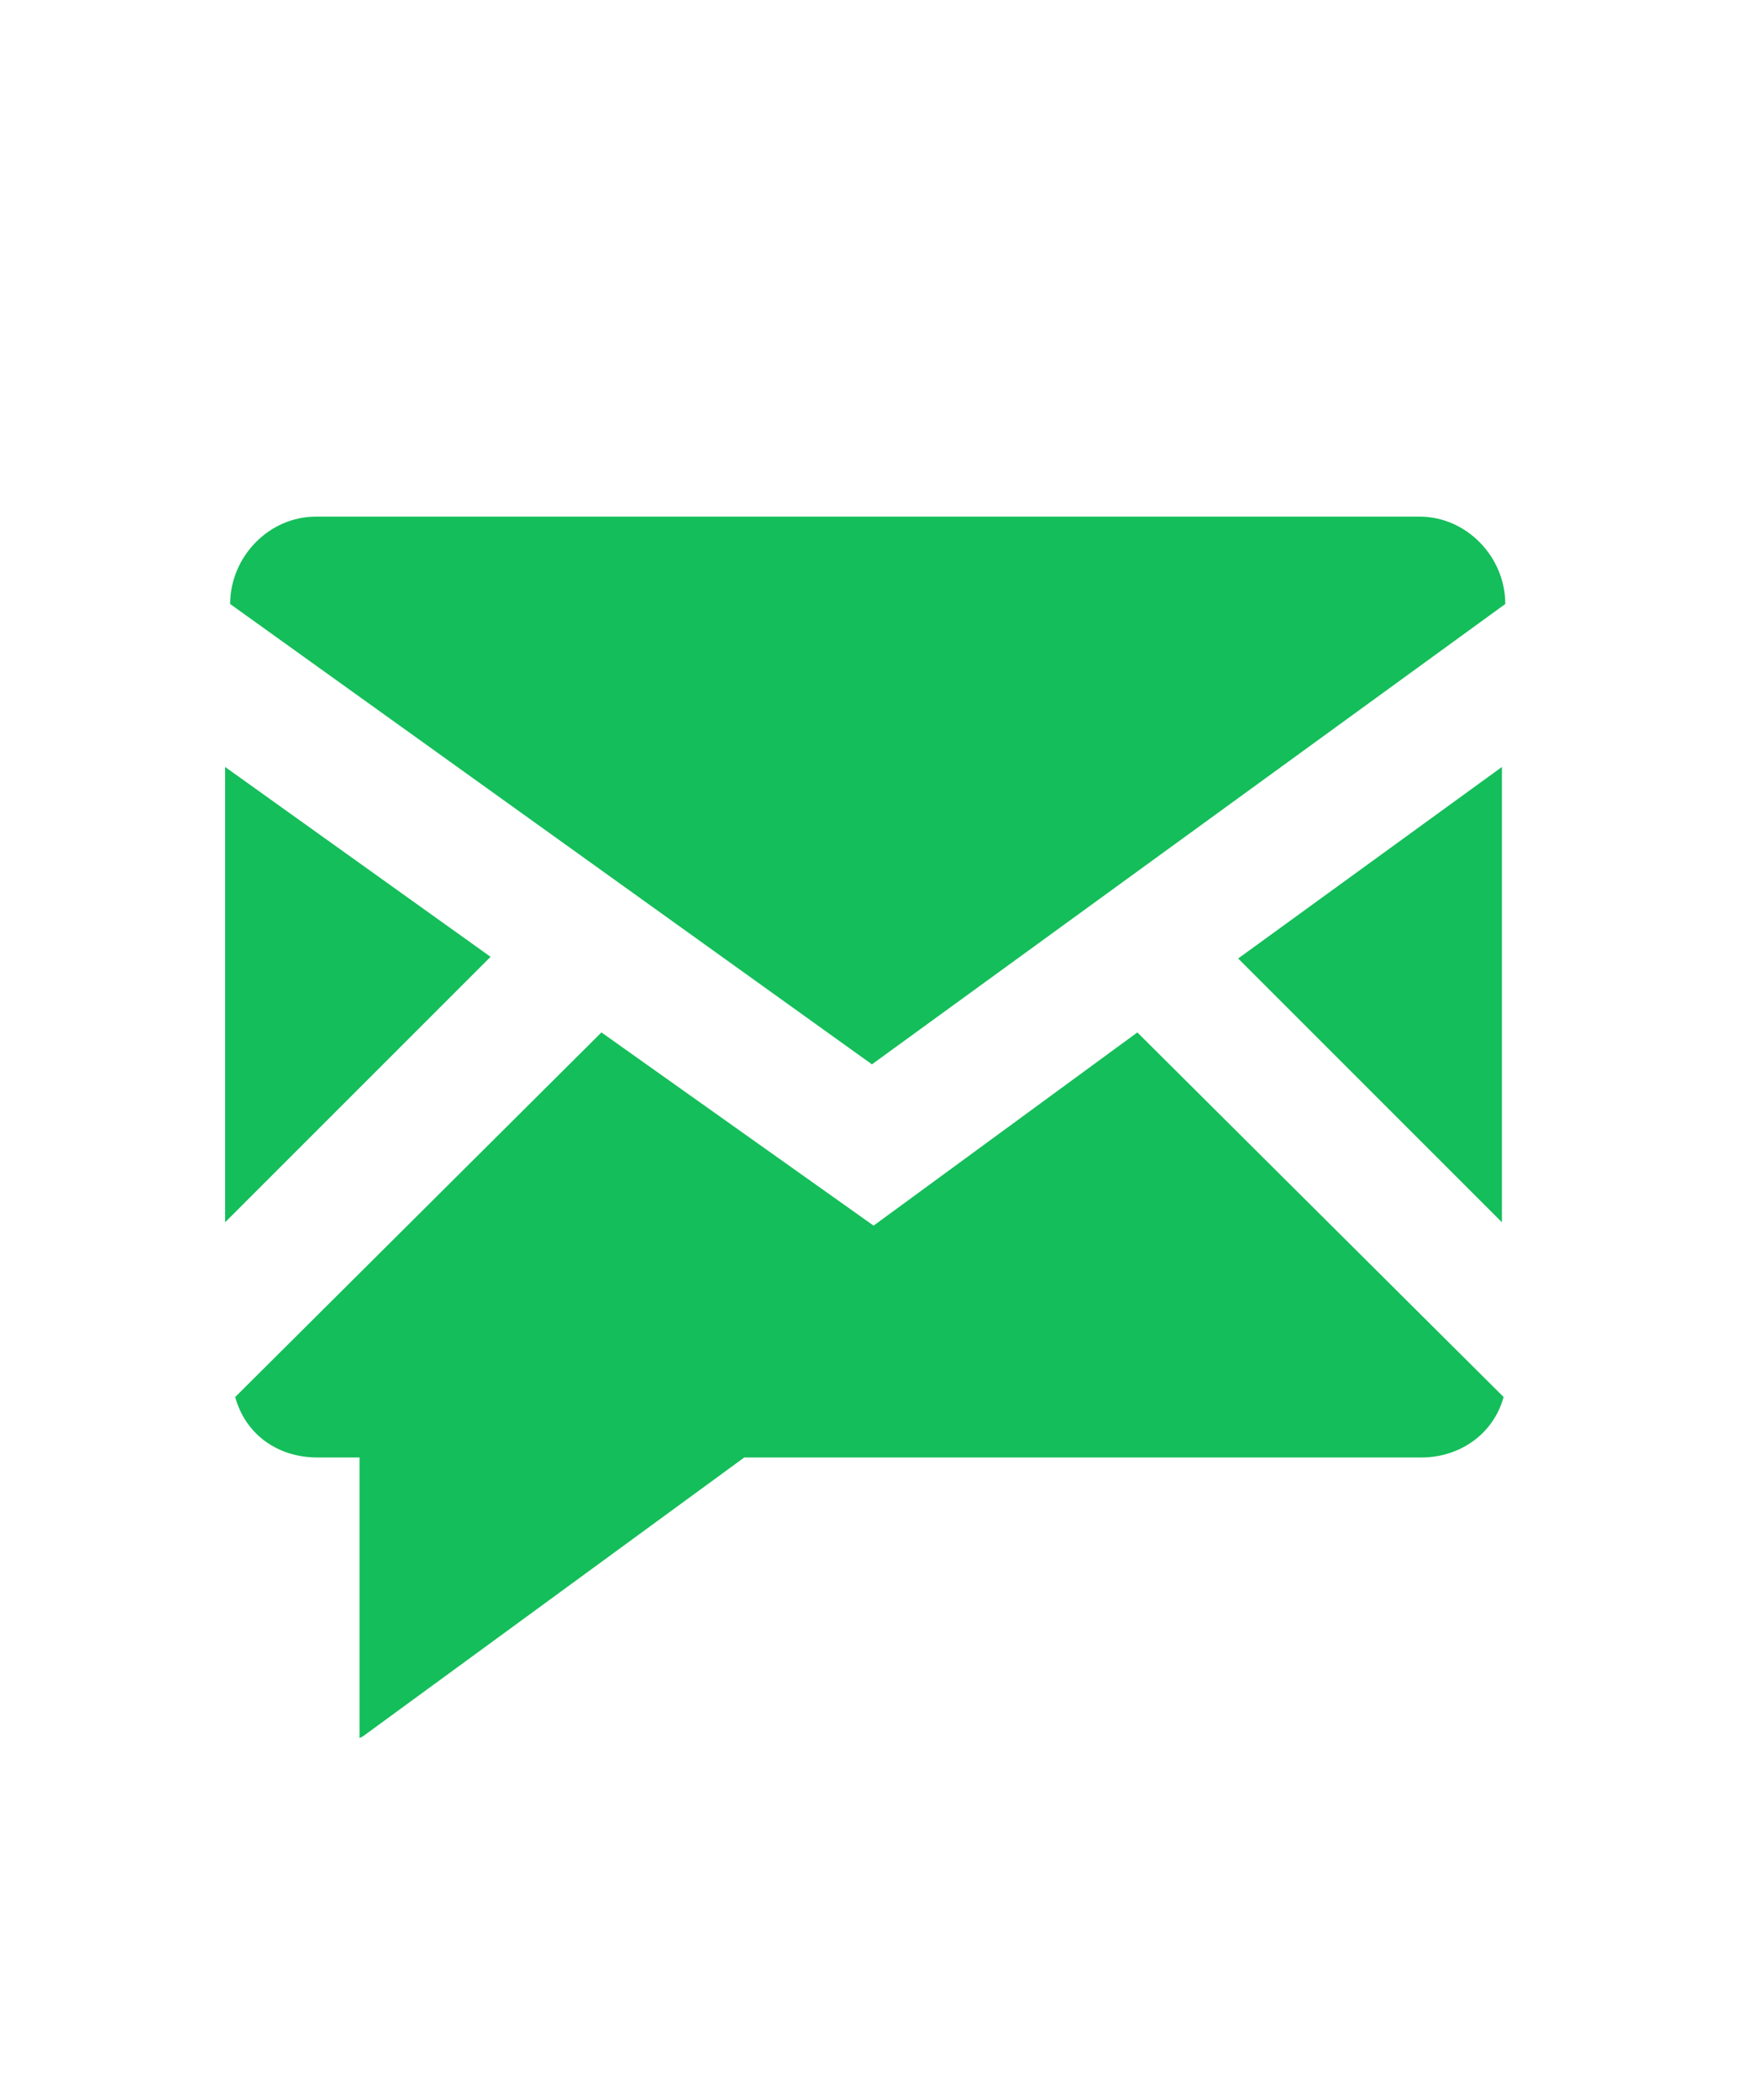 <svg width="21" height="25" viewBox="0 0 21 25" fill="none" xmlns="http://www.w3.org/2000/svg">
<path d="M17.92 7.19C17.92 6.63 17.46 6.15 16.9 6.15H3.76C3.2 6.15 2.74 6.63 2.74 7.19L10.38 12.67L17.92 7.19Z" fill="#14BE5A"/>
<path d="M2.68 9.13V14.55L5.84 11.39L2.68 9.13Z" fill="#14BE5A"/>
<path d="M17.88 14.55V9.13L14.74 11.41L17.88 14.55Z" fill="#14BE5A"/>
<path d="M10.4 14.59L7.16 12.29L2.8 16.63C2.92 17.07 3.3 17.35 3.78 17.35H4.28V20.69L4.32 20.67L8.86 17.35H16.92C17.38 17.35 17.78 17.07 17.9 16.63L13.54 12.29L10.4 14.59Z" fill="#14BE5A"/>
</svg>
